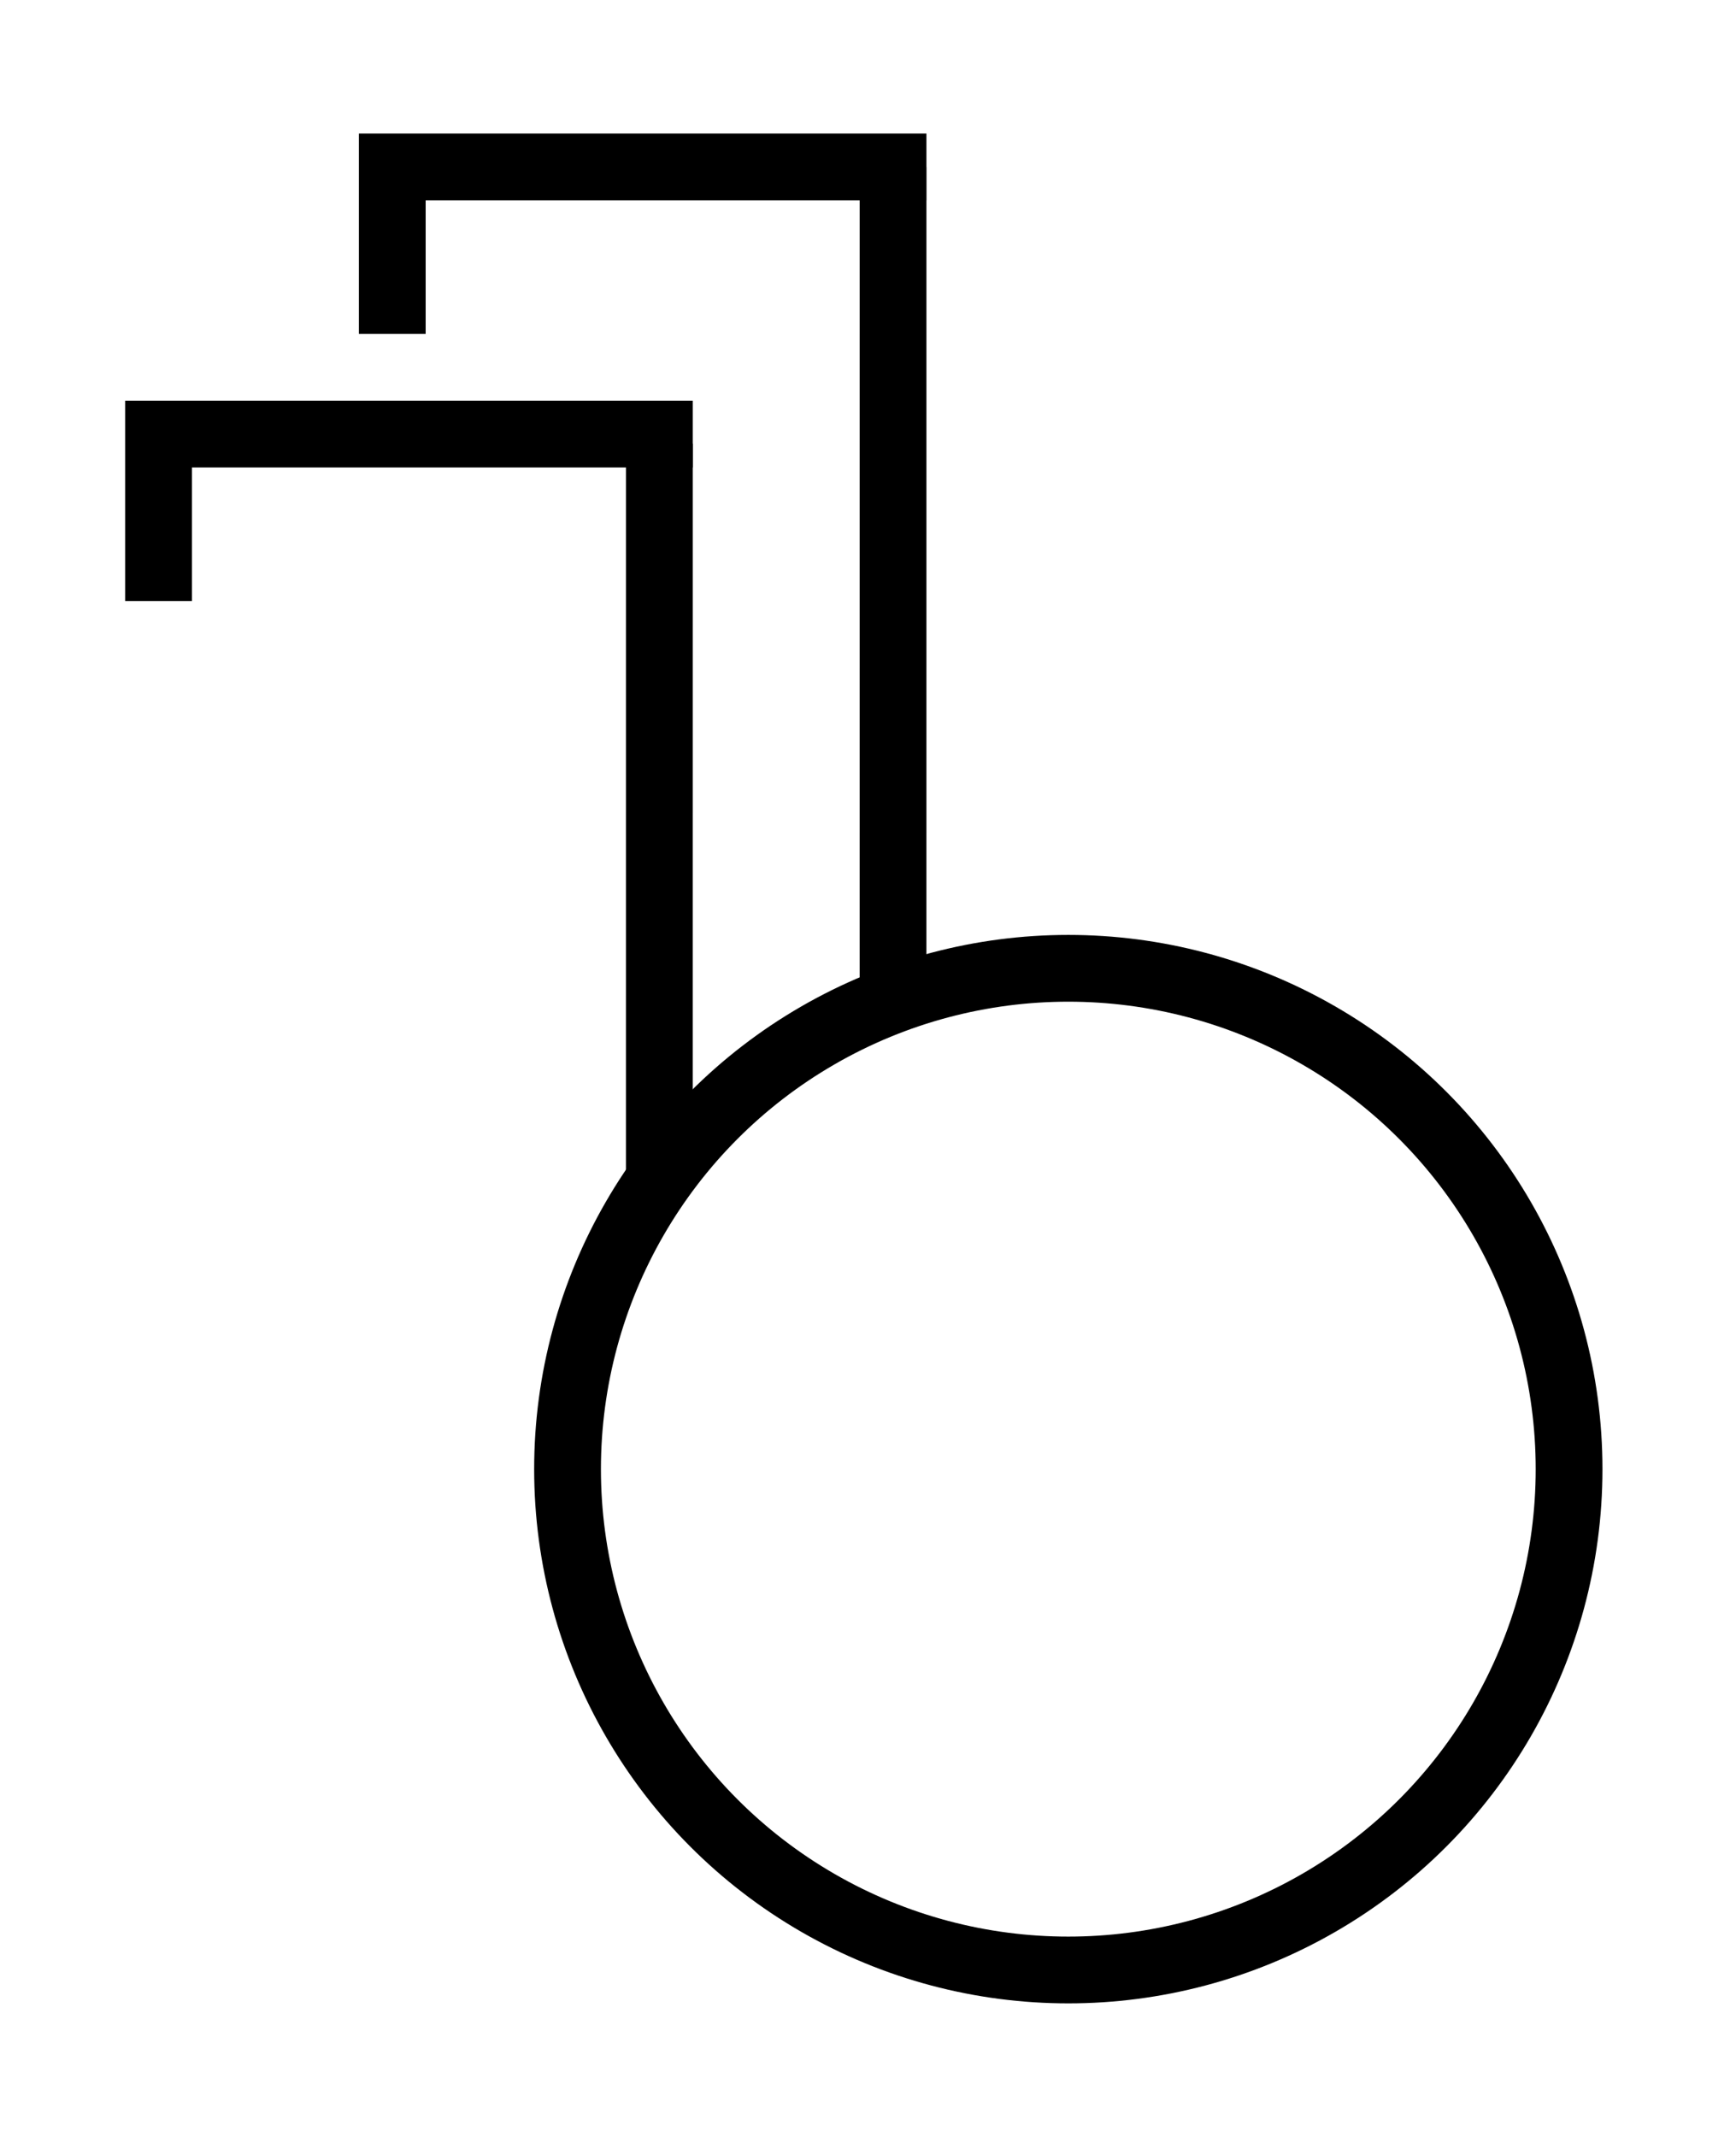 <?xml version="1.0" encoding="UTF-8" standalone="no"?>
<!-- Created with Inkscape (http://www.inkscape.org/) -->

<svg
   width="650"
   height="800"
   viewBox="0 0 650 800"
   version="1.1"
   id="svg1"
   xml:space="preserve"
   xmlns="http://www.w3.org/2000/svg"
   xmlns:svg="http://www.w3.org/2000/svg"><defs
     id="defs1" /><circle
     style="fill:none;stroke:#000000;stroke-width:25;stroke-opacity:1"
     id="path2"
     cx="400"
     cy="550"
     r="187.5" /><path
     style="display:inline;fill:none;stroke:#000000;stroke-width:25;stroke-dasharray:none"
     d="m 246.876,166.087 -0.004,275.709"
     id="path6" /><path
     style="display:inline;fill:none;stroke:#000000;stroke-width:25;stroke-dasharray:none"
     d="M 259.376,162.5 H 59.376 V 225"
     id="path15" /><path
     style="display:inline;fill:none;stroke:#000000;stroke-width:25;stroke-dasharray:none"
     d="m 334.375,62.5 -0.005,311.861"
     id="path25" /><path
     style="display:inline;fill:none;stroke:#000000;stroke-width:25;stroke-dasharray:none"
     d="M 346.875,62.5 H 146.875 V 125"
     id="path26" /></svg>
